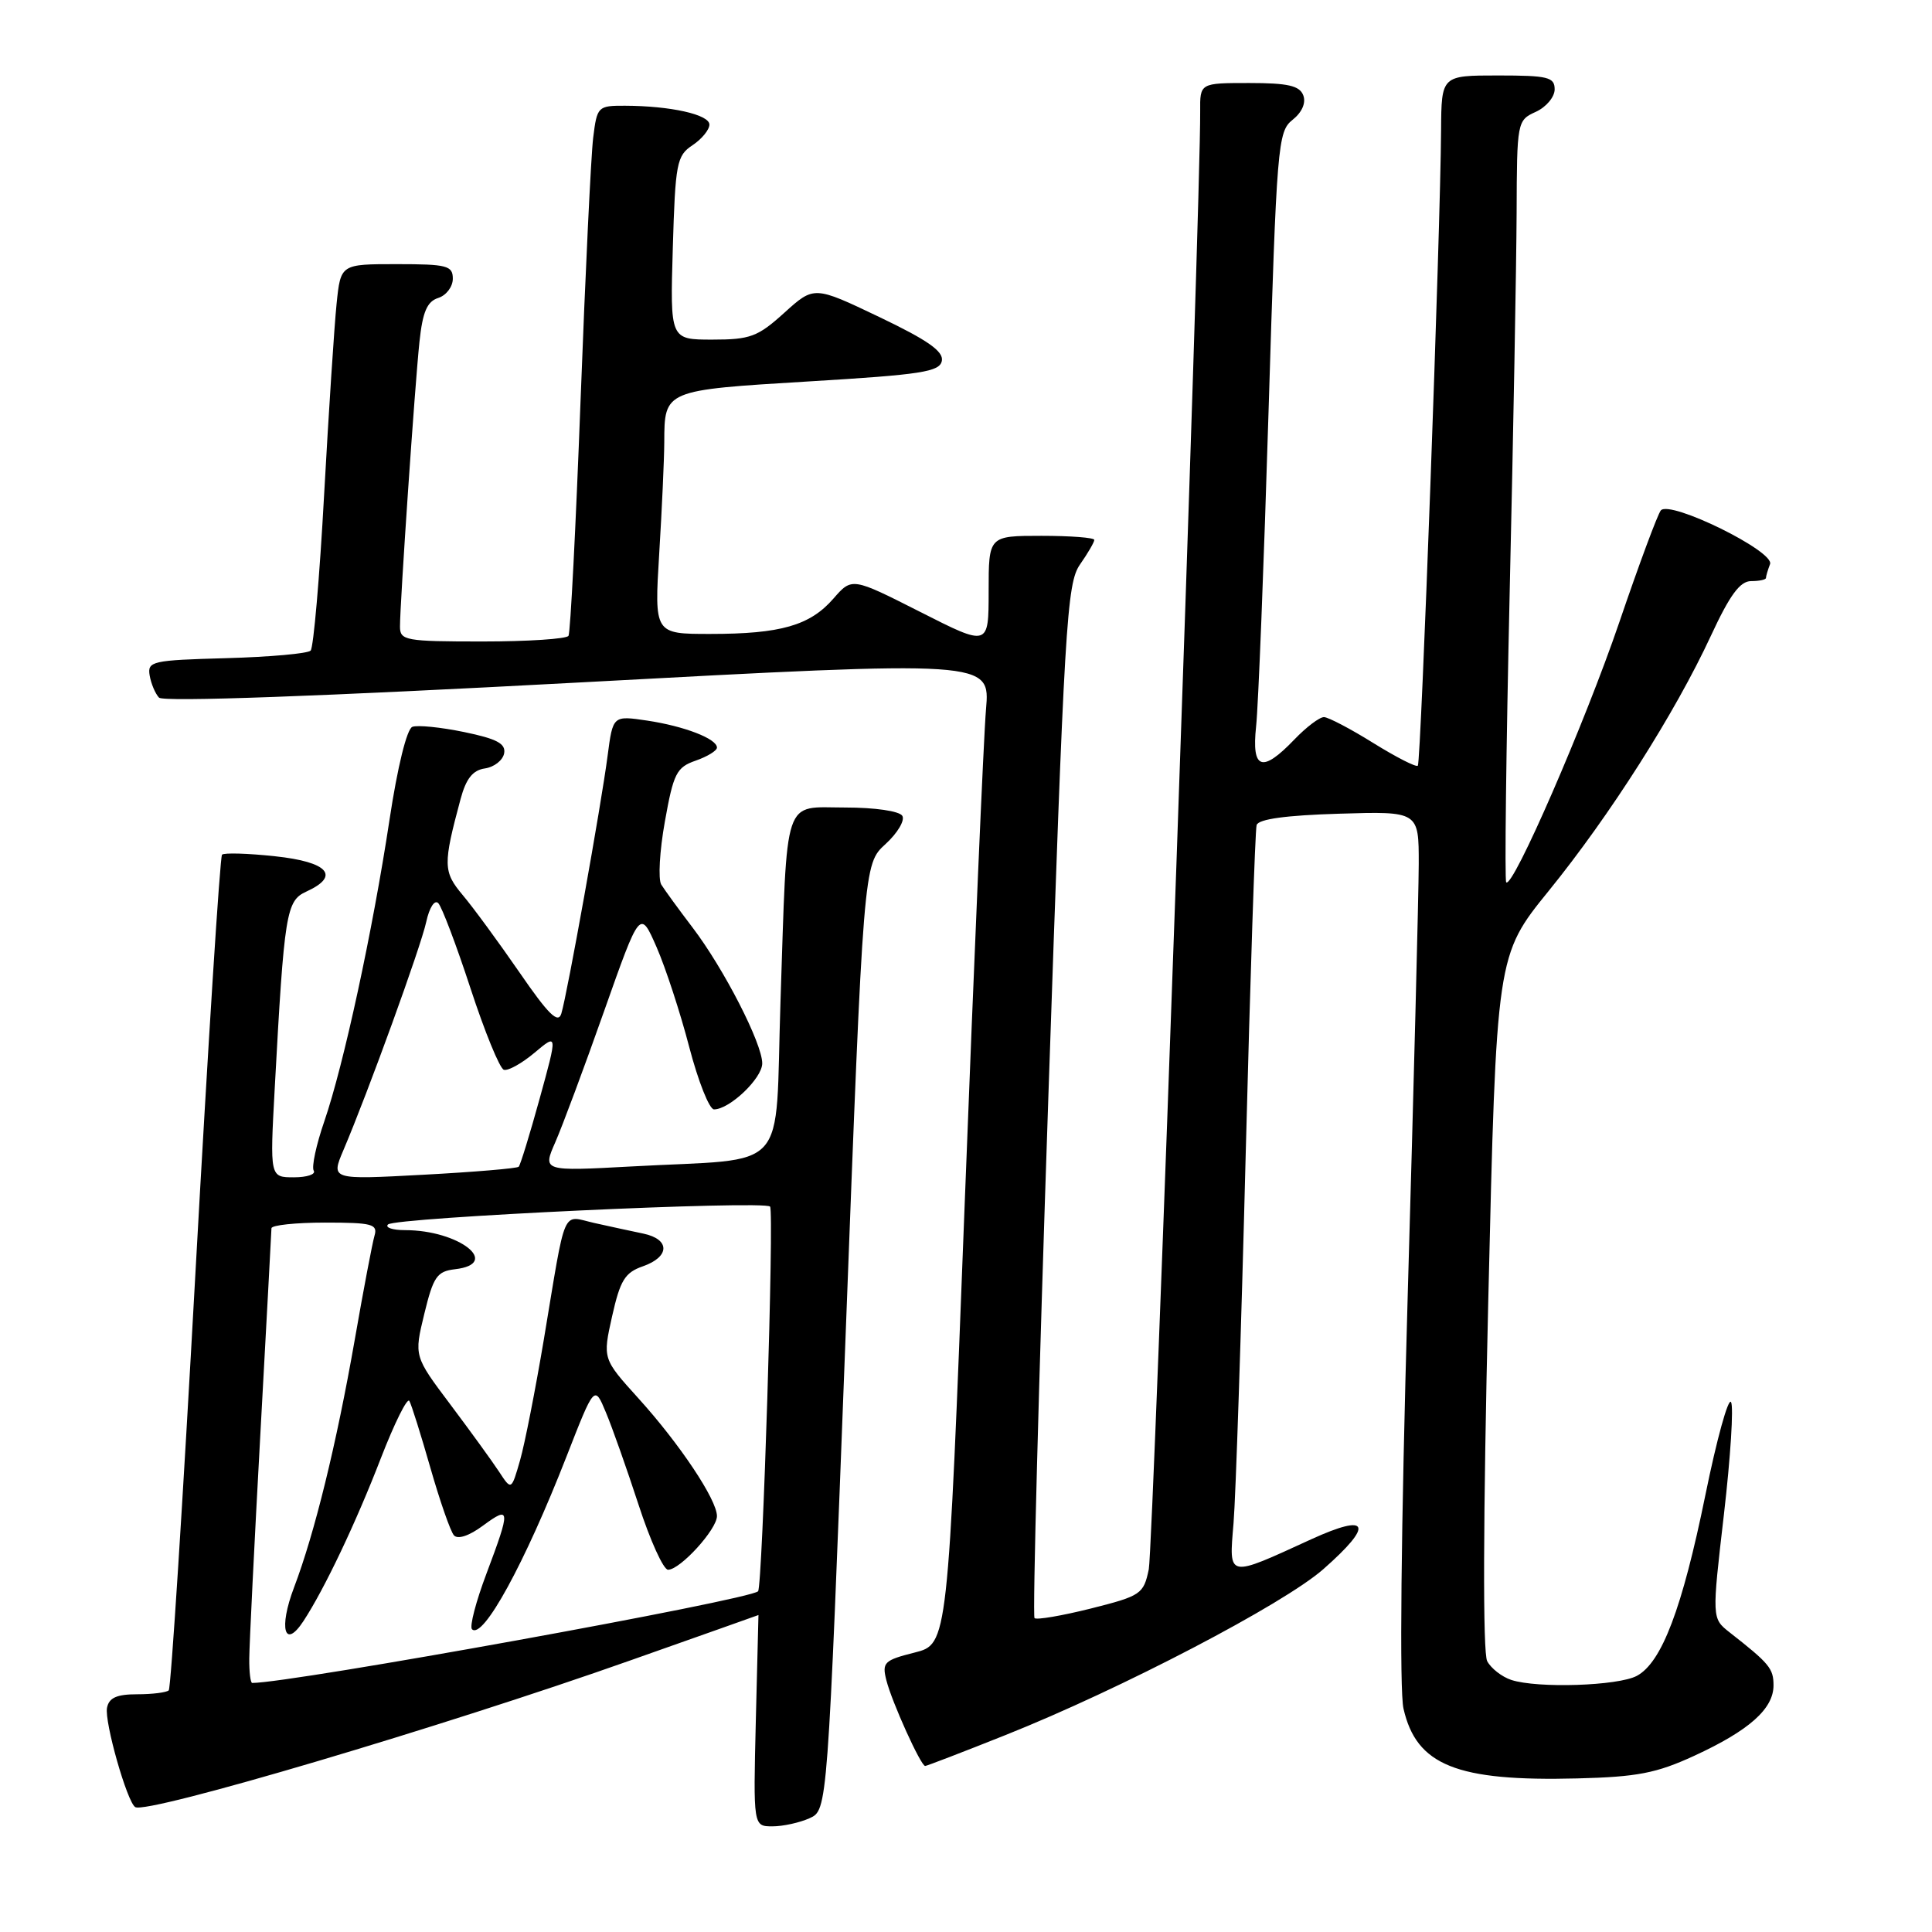 <?xml version="1.0" encoding="UTF-8" standalone="no"?>
<!DOCTYPE svg PUBLIC "-//W3C//DTD SVG 1.1//EN" "http://www.w3.org/Graphics/SVG/1.1/DTD/svg11.dtd" >
<svg xmlns="http://www.w3.org/2000/svg" xmlns:xlink="http://www.w3.org/1999/xlink" version="1.1" viewBox="0 0 256 256">
 <g >
 <path fill="currentColor"
d=" M 107.28 240.92 C 109.65 239.84 109.65 239.84 112.04 177.17 C 114.42 114.50 114.42 114.50 117.33 111.85 C 118.93 110.39 119.93 108.70 119.56 108.10 C 119.17 107.47 115.92 107.00 112.02 107.00 C 103.67 107.00 104.34 104.98 103.42 132.68 C 102.65 155.93 104.94 153.39 83.69 154.56 C 71.89 155.20 71.89 155.20 73.58 151.35 C 74.51 149.23 77.42 141.43 80.04 134.00 C 84.81 120.50 84.81 120.50 87.00 125.50 C 88.20 128.25 90.15 134.21 91.33 138.75 C 92.52 143.29 93.99 147.00 94.61 147.00 C 96.68 147.00 101.00 142.88 101.00 140.90 C 101.00 138.26 95.92 128.36 91.78 122.92 C 89.93 120.49 88.06 117.92 87.62 117.21 C 87.19 116.50 87.40 112.74 88.10 108.85 C 89.24 102.47 89.64 101.67 92.18 100.79 C 93.73 100.25 95.00 99.47 95.00 99.06 C 95.00 97.89 90.68 96.22 85.74 95.48 C 81.21 94.81 81.21 94.81 80.51 100.15 C 79.66 106.68 75.15 131.81 74.38 134.30 C 73.96 135.70 72.68 134.44 68.82 128.83 C 66.06 124.83 62.68 120.22 61.31 118.60 C 58.71 115.50 58.69 114.57 61.03 105.87 C 61.76 103.16 62.65 102.05 64.26 101.82 C 65.48 101.64 66.62 100.75 66.80 99.83 C 67.04 98.54 65.86 97.90 61.50 97.00 C 58.41 96.36 55.32 96.05 54.64 96.31 C 53.91 96.59 52.67 101.61 51.61 108.64 C 49.38 123.35 45.54 141.12 42.97 148.59 C 41.90 151.69 41.27 154.63 41.57 155.12 C 41.87 155.60 40.69 156.00 38.94 156.00 C 35.76 156.00 35.76 156.00 36.40 144.25 C 37.67 120.89 37.92 119.36 40.59 118.14 C 45.14 116.07 43.50 114.21 36.45 113.46 C 32.85 113.07 29.69 112.98 29.42 113.25 C 29.15 113.52 27.57 138.43 25.90 168.60 C 24.24 198.77 22.65 223.69 22.36 223.98 C 22.07 224.26 20.19 224.50 18.18 224.50 C 15.47 224.50 14.44 224.96 14.18 226.29 C 13.82 228.16 16.84 238.78 17.92 239.45 C 19.48 240.42 58.85 228.75 83.56 220.00 C 92.88 216.71 100.50 214.01 100.50 214.00 C 100.50 214.00 100.34 220.30 100.15 228.00 C 99.81 242.00 99.81 242.00 102.36 242.00 C 103.76 242.00 105.97 241.51 107.28 240.92 Z  M 224.50 232.65 C 231.77 229.30 235.00 226.43 235.00 223.32 C 235.00 221.08 234.46 220.43 229.16 216.28 C 226.83 214.44 226.83 214.44 228.43 200.65 C 229.31 193.06 229.73 186.37 229.37 185.78 C 229.00 185.19 227.47 190.74 225.97 198.11 C 222.90 213.15 220.19 220.29 216.89 222.06 C 214.40 223.39 203.74 223.74 200.25 222.60 C 199.01 222.19 197.57 221.07 197.06 220.11 C 196.47 219.01 196.52 201.21 197.20 172.48 C 198.28 126.60 198.28 126.60 205.21 118.05 C 213.34 108.03 221.97 94.46 226.70 84.25 C 229.21 78.84 230.56 77.00 232.03 77.00 C 233.11 77.00 234.00 76.81 234.00 76.58 C 234.00 76.35 234.24 75.53 234.54 74.75 C 235.19 73.07 221.30 66.24 220.07 67.63 C 219.66 68.11 217.17 74.80 214.55 82.50 C 210.01 95.80 200.45 117.79 199.58 116.91 C 199.36 116.68 199.57 99.40 200.04 78.50 C 200.52 57.60 200.93 34.98 200.96 28.23 C 201.00 16.13 201.03 15.94 203.50 14.82 C 204.88 14.19 206.00 12.85 206.00 11.84 C 206.00 10.22 205.12 10.00 198.50 10.00 C 191.00 10.00 191.00 10.00 190.95 17.25 C 190.87 30.50 188.29 101.05 187.87 101.46 C 187.65 101.69 185.00 100.33 181.98 98.46 C 178.97 96.58 176.02 95.04 175.44 95.02 C 174.85 95.01 173.08 96.35 171.50 98.00 C 167.22 102.46 165.83 101.98 166.44 96.25 C 166.73 93.64 167.47 74.85 168.09 54.50 C 169.17 19.13 169.31 17.43 171.27 15.88 C 172.53 14.88 173.07 13.63 172.69 12.63 C 172.20 11.35 170.64 11.00 165.53 11.00 C 159.00 11.00 159.00 11.00 159.03 14.75 C 159.12 26.29 152.81 205.07 152.22 207.94 C 151.53 211.23 151.19 211.46 144.53 213.14 C 140.69 214.10 137.34 214.67 137.08 214.41 C 136.81 214.15 137.63 183.23 138.90 145.71 C 141.04 82.54 141.35 77.30 143.11 74.79 C 144.15 73.30 145.00 71.84 145.00 71.54 C 145.00 71.24 141.85 71.00 138.00 71.00 C 131.00 71.00 131.00 71.00 131.00 78.34 C 131.00 85.68 131.00 85.68 121.95 81.09 C 112.89 76.50 112.89 76.50 110.43 79.32 C 107.32 82.89 103.44 84.00 94.10 84.00 C 86.70 84.00 86.70 84.00 87.35 73.34 C 87.71 67.48 88.01 60.85 88.02 58.59 C 88.04 51.68 88.00 51.70 107.18 50.54 C 122.13 49.64 124.52 49.27 124.80 47.81 C 125.04 46.55 122.90 45.06 116.50 42.00 C 107.87 37.88 107.87 37.88 103.93 41.44 C 100.41 44.63 99.41 45.00 94.39 45.00 C 88.79 45.00 88.79 45.00 89.15 32.87 C 89.48 21.61 89.67 20.63 91.75 19.25 C 92.99 18.43 94.00 17.19 94.00 16.51 C 94.00 15.18 88.86 14.03 82.81 14.01 C 79.22 14.00 79.11 14.11 78.60 18.25 C 78.31 20.59 77.56 36.23 76.93 53.00 C 76.30 69.78 75.58 83.84 75.33 84.25 C 75.09 84.66 69.96 85.00 63.94 85.00 C 53.70 85.00 53.00 84.87 53.00 83.02 C 53.00 79.88 54.97 51.04 55.58 45.30 C 56.00 41.32 56.59 39.95 58.07 39.48 C 59.13 39.14 60.00 38.00 60.00 36.93 C 60.00 35.20 59.25 35.00 52.57 35.00 C 45.14 35.00 45.14 35.00 44.60 40.25 C 44.30 43.14 43.56 54.50 42.95 65.50 C 42.35 76.50 41.54 85.82 41.16 86.21 C 40.78 86.60 35.76 87.05 29.99 87.21 C 20.13 87.48 19.52 87.62 19.83 89.50 C 20.02 90.60 20.58 91.92 21.07 92.44 C 21.64 93.03 42.53 92.27 76.60 90.44 C 131.21 87.50 131.21 87.50 130.65 94.00 C 130.34 97.57 129.08 126.91 127.84 159.18 C 125.59 217.86 125.59 217.86 121.20 218.97 C 117.15 219.99 116.85 220.28 117.45 222.65 C 118.17 225.51 122.01 234.00 122.59 234.00 C 122.79 234.00 127.58 232.16 133.22 229.91 C 148.51 223.82 170.08 212.56 175.35 207.92 C 182.09 201.99 181.46 200.44 173.75 203.96 C 162.53 209.10 162.84 209.17 163.45 201.83 C 163.74 198.35 164.47 176.38 165.06 153.00 C 165.66 129.62 166.31 109.97 166.51 109.32 C 166.76 108.53 170.43 108.03 177.45 107.82 C 188.00 107.50 188.00 107.50 187.99 114.50 C 187.98 118.35 187.32 144.22 186.52 172.00 C 185.64 202.78 185.42 224.02 185.97 226.40 C 187.68 233.92 193.01 236.06 209.00 235.65 C 216.95 235.45 219.48 234.96 224.50 232.65 Z  M 33.03 219.75 C 33.04 217.96 33.70 204.57 34.50 190.00 C 35.30 175.43 35.96 163.16 35.97 162.75 C 35.99 162.34 39.18 162.00 43.07 162.00 C 49.33 162.00 50.08 162.20 49.62 163.75 C 49.34 164.71 48.16 170.90 47.01 177.50 C 44.57 191.42 41.69 203.16 38.96 210.35 C 36.90 215.77 37.70 218.63 40.21 214.80 C 42.98 210.58 47.18 201.74 50.47 193.21 C 52.27 188.57 53.96 185.16 54.24 185.63 C 54.52 186.11 55.77 190.10 57.03 194.50 C 58.29 198.90 59.69 202.92 60.15 203.44 C 60.66 204.01 62.17 203.51 63.99 202.16 C 67.65 199.46 67.68 199.95 64.46 208.51 C 63.06 212.22 62.20 215.53 62.54 215.88 C 63.98 217.31 69.53 207.17 75.06 193.01 C 78.77 183.51 78.77 183.51 80.28 187.14 C 81.12 189.13 83.06 194.64 84.61 199.38 C 86.15 204.12 87.91 208.00 88.52 208.00 C 90.13 208.00 95.00 202.65 95.00 200.89 C 95.00 198.73 90.07 191.33 84.58 185.27 C 79.85 180.04 79.85 180.04 81.11 174.40 C 82.18 169.64 82.80 168.62 85.19 167.79 C 88.78 166.53 88.81 164.21 85.25 163.46 C 83.74 163.15 80.81 162.51 78.74 162.05 C 74.38 161.07 75.06 159.52 72.06 177.50 C 70.95 184.10 69.54 191.30 68.91 193.50 C 67.76 197.50 67.76 197.50 66.13 195.01 C 65.23 193.64 62.33 189.64 59.68 186.11 C 54.86 179.70 54.86 179.70 56.22 174.10 C 57.42 169.16 57.90 168.46 60.29 168.18 C 66.50 167.46 60.82 163.00 53.68 163.00 C 52.02 163.00 51.00 162.66 51.41 162.25 C 52.34 161.32 101.30 159.03 102.04 159.88 C 102.59 160.51 101.04 210.21 100.45 210.85 C 99.41 211.99 38.65 223.00 33.42 223.00 C 33.19 223.00 33.01 221.54 33.03 219.75 Z  M 45.50 152.41 C 48.78 144.71 55.77 125.44 56.48 122.15 C 56.89 120.27 57.58 119.18 58.07 119.67 C 58.54 120.14 60.47 125.23 62.35 130.98 C 64.23 136.72 66.21 141.57 66.76 141.75 C 67.30 141.93 69.13 140.92 70.82 139.50 C 73.89 136.92 73.89 136.92 71.51 145.56 C 70.20 150.31 68.95 154.38 68.73 154.60 C 68.51 154.82 62.82 155.30 56.09 155.66 C 43.84 156.32 43.84 156.32 45.50 152.41 Z "/>
</g>
</svg>
